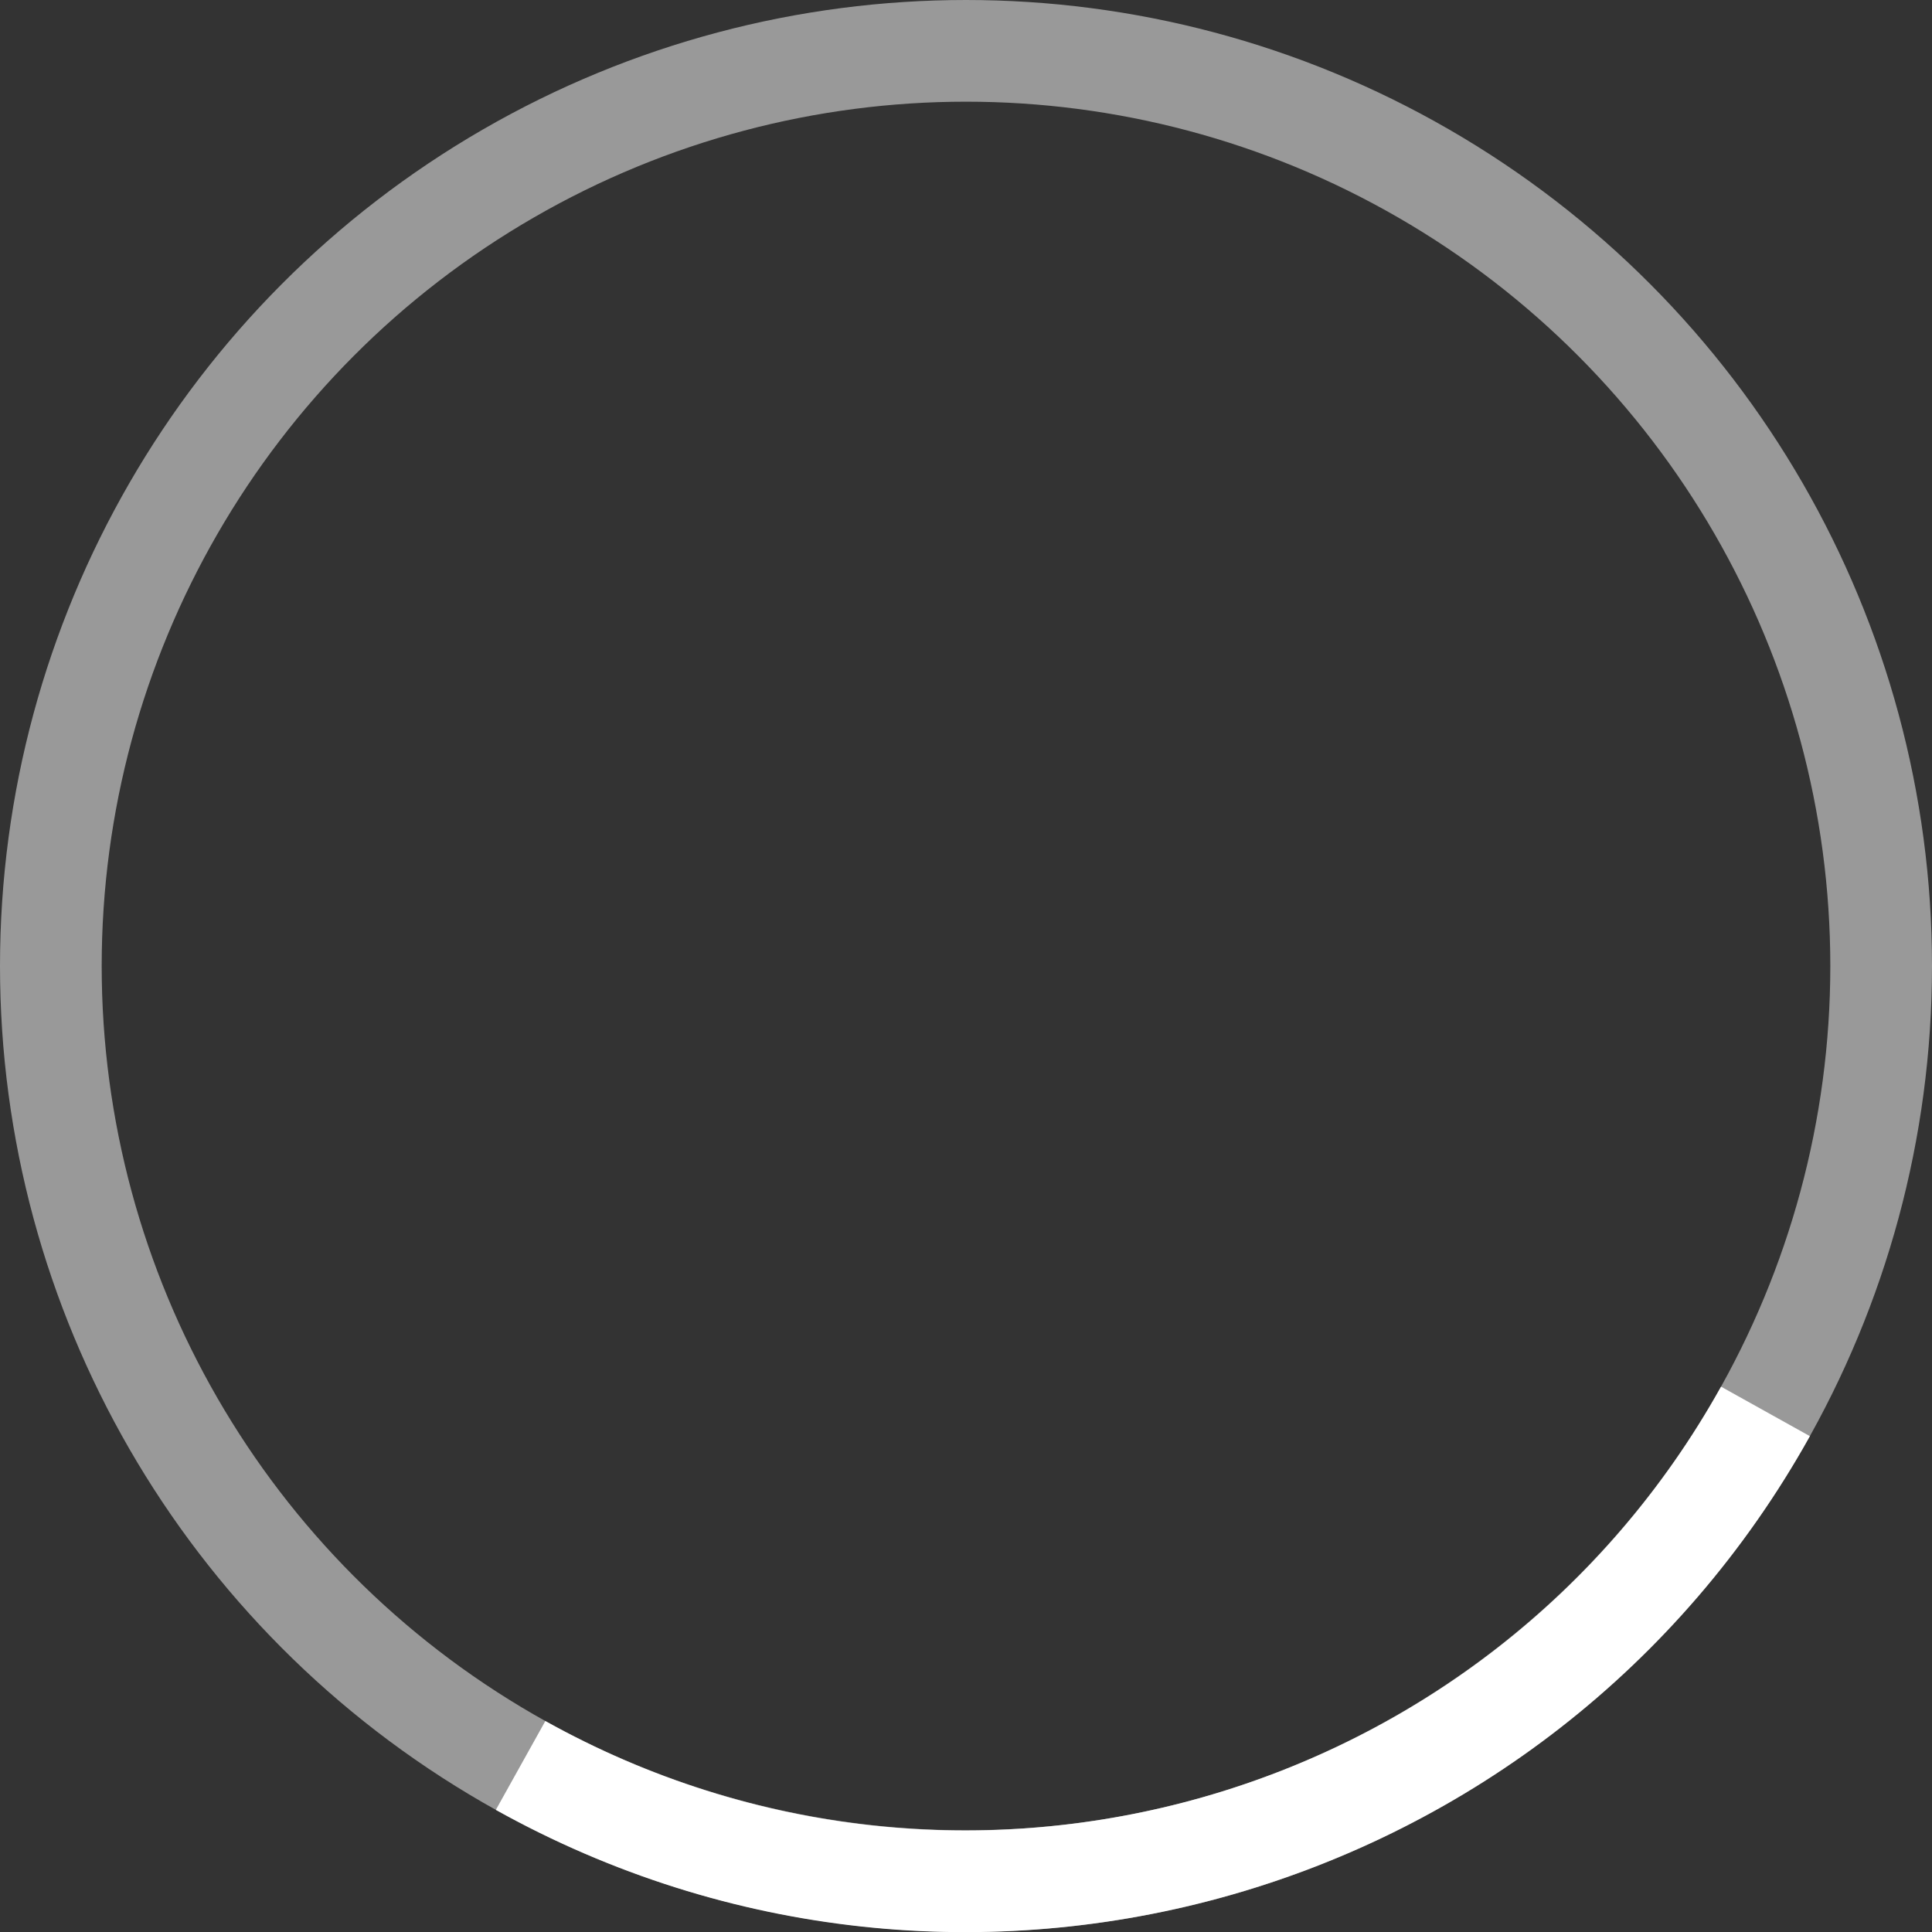 <svg xmlns="http://www.w3.org/2000/svg" width="38" height="38" viewBox="0 0 38 38" stroke="#fff">
<rect x="0" y="0" width="38" height="38" fill="#333333" stroke="none"/>
<g fill="none" fill-rule="evenodd">
<g transform="translate(1 1)" stroke-width="2">
<circle stroke-opacity=".5" cx="18" cy="18" r="18"/>
<path d="M36 18c0-9.94-8.06-18-18-18" transform="rotate(119.124 18 18)">
<animateTransform attributeName="transform" type="rotate" from="0 18 18" to="360 18 18" dur="1s" repeatCount="indefinite"/>
</path>
</g>
</g>
</svg>